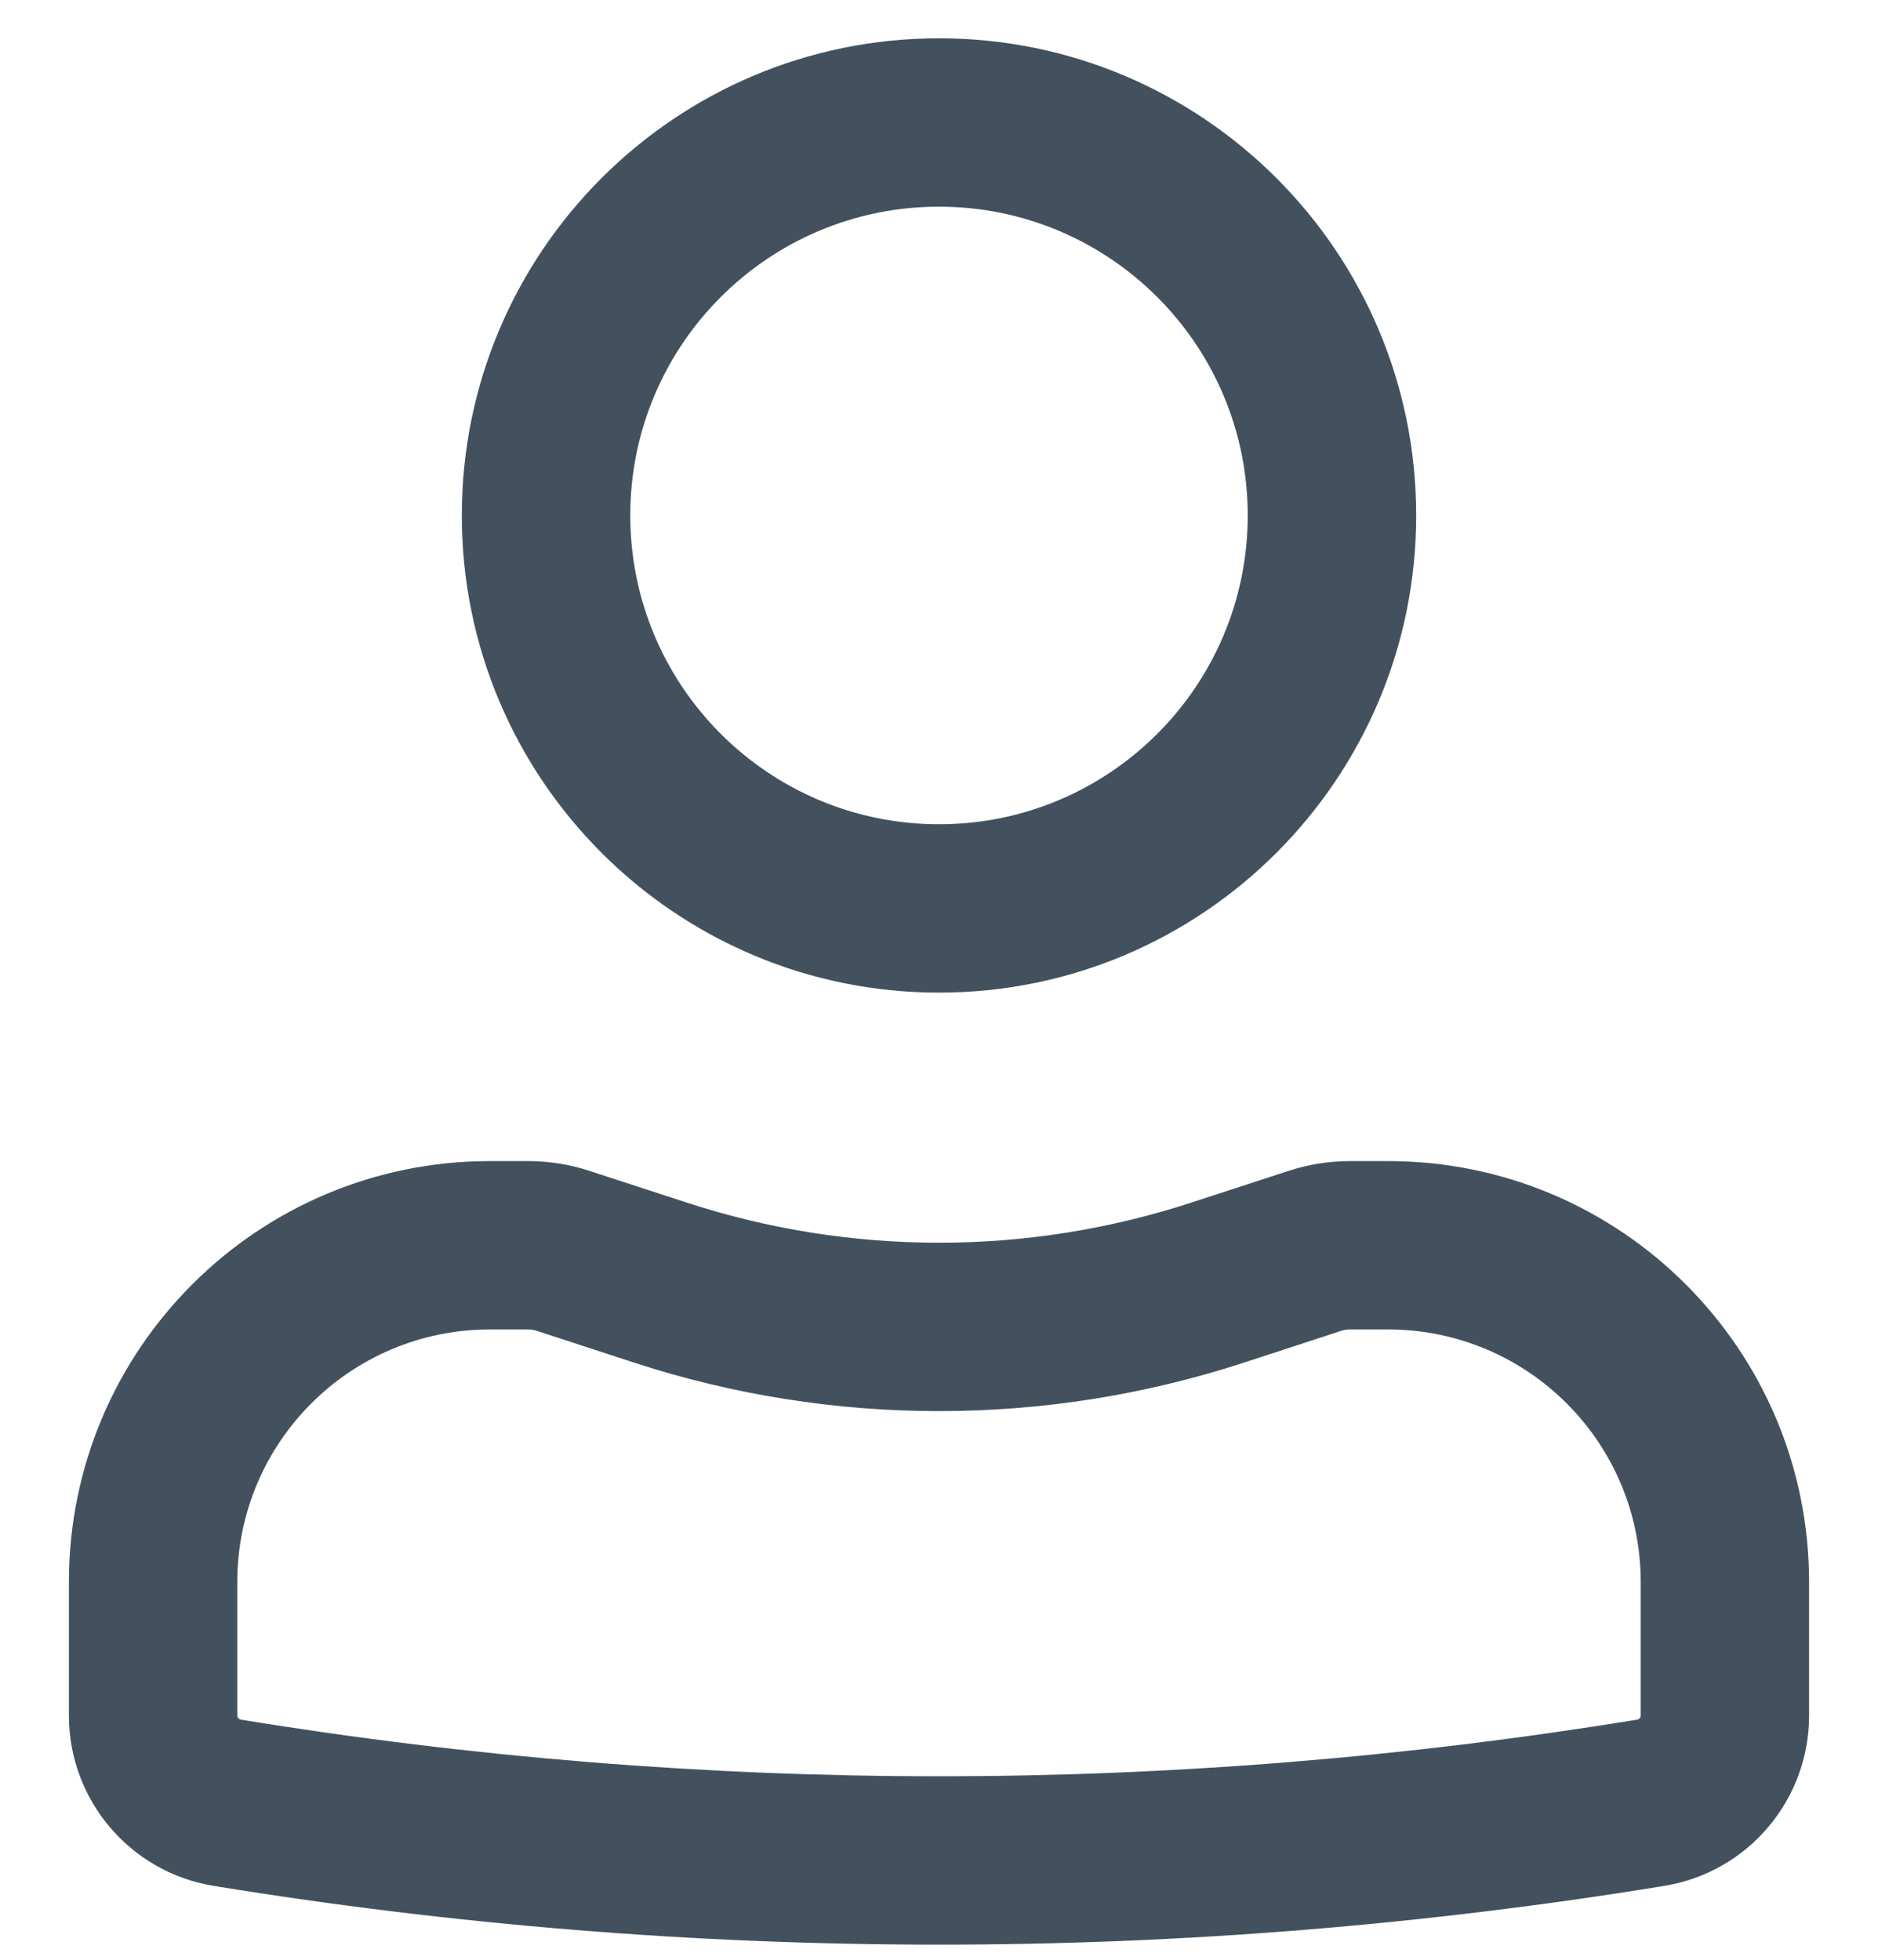 <svg width="23" height="24" viewBox="0 0 23 24" fill="none" xmlns="http://www.w3.org/2000/svg">
<path fill-rule="evenodd" clip-rule="evenodd" d="M5.656 6.312C5.656 3.085 8.273 0.469 11.5 0.469C14.727 0.469 17.344 3.085 17.344 6.312C17.344 9.54 14.727 12.156 11.5 12.156C8.273 12.156 5.656 9.54 5.656 6.312ZM11.5 2.531C9.412 2.531 7.719 4.224 7.719 6.312C7.719 8.401 9.412 10.094 11.5 10.094C13.588 10.094 15.281 8.401 15.281 6.312C15.281 4.224 13.588 2.531 11.5 2.531Z" fill="#43515F"/>
<path fill-rule="evenodd" clip-rule="evenodd" d="M6 16.281C4.291 16.281 2.906 17.666 2.906 19.375V21.009C2.906 21.034 2.924 21.055 2.949 21.059C8.612 21.984 14.388 21.984 20.051 21.059C20.076 21.055 20.094 21.034 20.094 21.009V19.375C20.094 17.666 18.709 16.281 17 16.281H16.531C16.495 16.281 16.459 16.287 16.425 16.298L15.235 16.687C12.808 17.479 10.192 17.479 7.765 16.687L6.575 16.298C6.541 16.287 6.505 16.281 6.469 16.281H6ZM0.844 19.375C0.844 16.527 3.152 14.219 6 14.219H6.469C6.722 14.219 6.974 14.259 7.216 14.338L8.406 14.726C10.416 15.383 12.584 15.383 14.594 14.726L15.784 14.338C16.026 14.259 16.278 14.219 16.531 14.219H17C19.848 14.219 22.156 16.527 22.156 19.375V21.009C22.156 22.045 21.406 22.928 20.384 23.095C14.5 24.055 8.5 24.055 2.616 23.095C1.594 22.928 0.844 22.045 0.844 21.009V19.375Z" fill="#43515F"/>
</svg>
